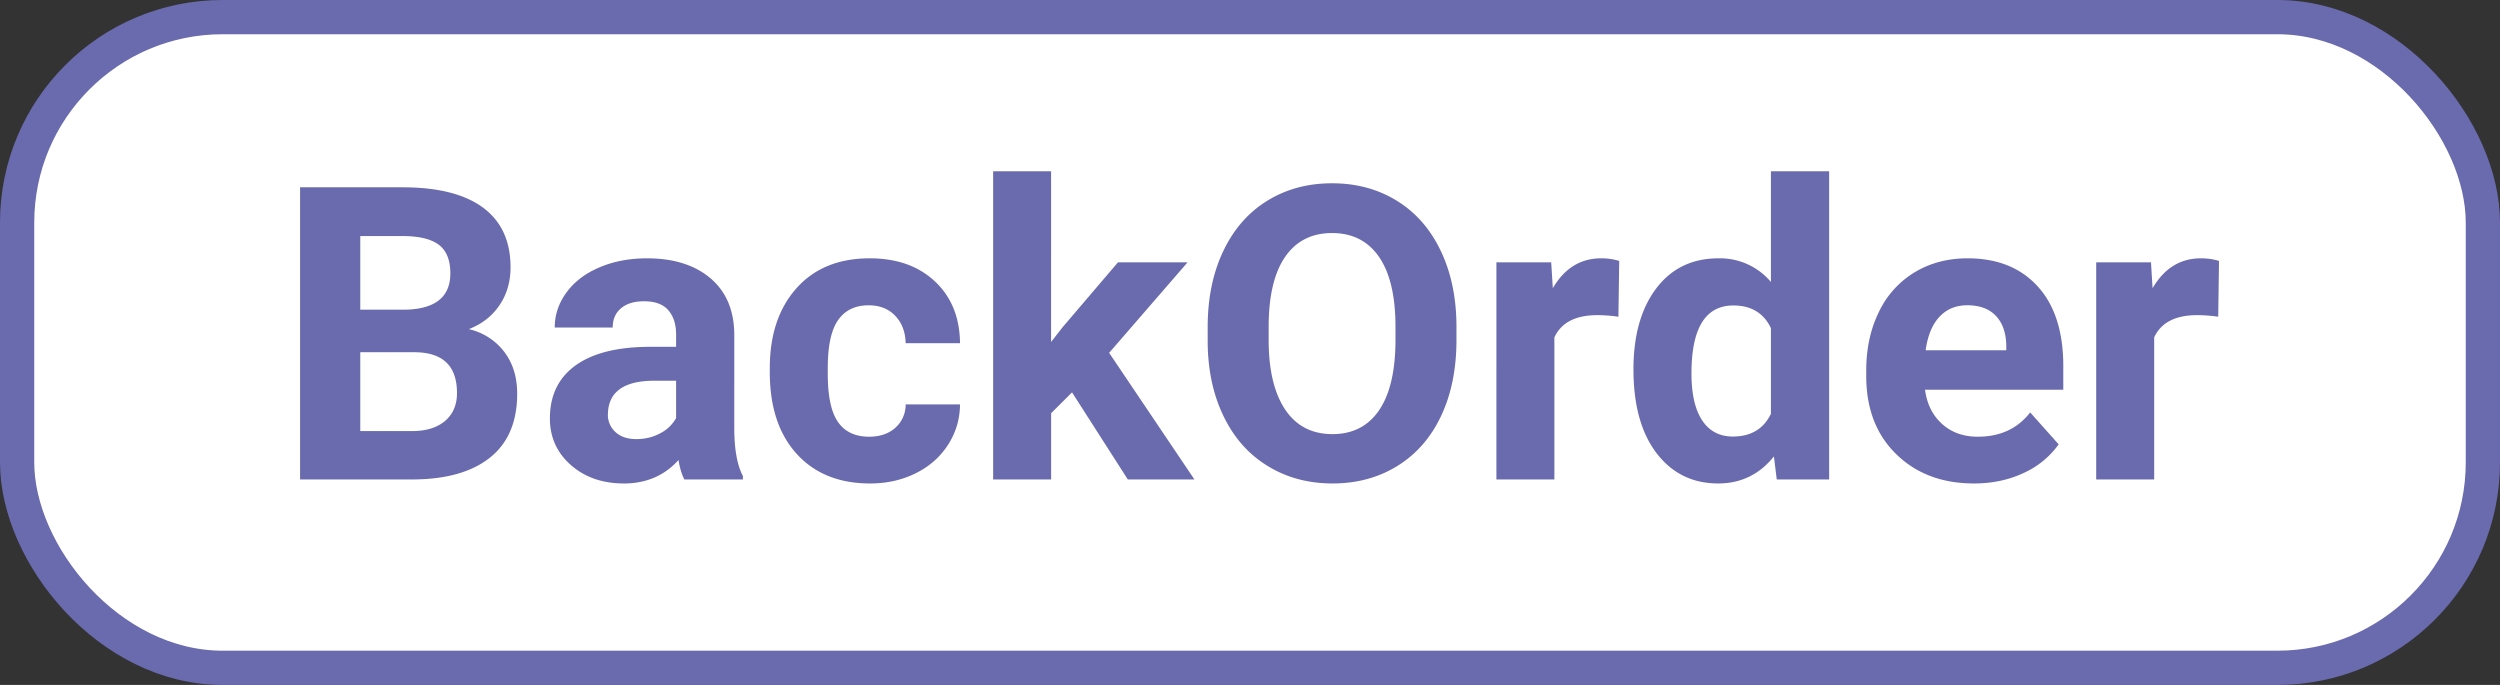 <svg width='73' height='20' viewBox='0 0 73 20' xmlns='http://www.w3.org/2000/svg'>
  <rect x="0" y="0" width="73" height="20" fill="#333333" stroke="none"/>
  <g fill='none' fill-rule='evenodd'>
    <rect stroke='#6A6AAE' fill='#FFF' x='.5' y='.5' width='72' height='19' rx='6' />
    <path
      d='M12.078 14c.969-.008 1.715-.223 2.238-.645.524-.421.786-1.043.786-1.863 0-.48-.126-.887-.378-1.219a1.801 1.801 0 0 0-1.035-.662c.383-.148.682-.382.897-.7.215-.318.322-.686.322-1.104 0-.766-.267-1.347-.803-1.744-.535-.396-1.32-.594-2.355-.594H8.762V14h3.316zm-.258-4.957h-1.3v-2.15h1.23c.484 0 .839.085 1.063.254.225.17.337.449.337.835 0 .692-.443 1.045-1.33 1.061zm.205 3.545H10.52v-2.303h1.61c.81.012 1.214.408 1.214 1.19 0 .347-.116.62-.349.817-.232.197-.556.296-.97.296zm6.188 1.53c.656 0 1.19-.23 1.6-.686.035.226.091.416.17.568h1.71v-.1c-.164-.308-.248-.763-.252-1.365V9.787c0-.71-.23-1.263-.688-1.655-.46-.393-1.08-.589-1.86-.589-.516 0-.98.089-1.395.267-.414.177-.734.422-.96.735-.227.312-.34.652-.34 1.02h1.693c0-.239.08-.426.243-.563.162-.137.386-.205.67-.205.325 0 .562.088.713.264.15.175.225.41.225.703v.363h-.78c-.94.004-1.66.185-2.158.545-.498.36-.747.875-.747 1.547 0 .547.204 1 .612 1.36.408.358.923.538 1.544.538zm.369-1.296c-.258 0-.46-.068-.61-.205a.678.678 0 0 1-.222-.521l.006-.1c.055-.586.506-.879 1.353-.879h.633v1.09a1.097 1.097 0 0 1-.469.448c-.21.112-.441.167-.691.167zm6.826 1.295c.485 0 .927-.098 1.327-.296.4-.197.716-.474.947-.832.23-.357.347-.75.351-1.18h-1.588a.903.903 0 0 1-.304.685c-.196.172-.45.258-.762.258-.406 0-.71-.143-.908-.428-.2-.285-.3-.754-.3-1.406v-.176c0-.644.101-1.11.303-1.397.2-.287.499-.43.893-.43.32 0 .578.102.774.307.195.205.297.471.304.8h1.588c-.008-.75-.25-1.351-.73-1.802-.478-.451-1.114-.677-1.907-.677-.906 0-1.619.291-2.138.873-.52.582-.78 1.361-.78 2.338v.111c0 1.016.262 1.812.786 2.388.523.576 1.238.864 2.144.864zM30.693 14v-1.934l.61-.609L32.932 14h1.945l-2.49-3.697 2.29-2.643h-2.032L31.02 9.564l-.328.422V5H29v9h1.693zm8.215.117c.715 0 1.349-.172 1.902-.515.552-.344.977-.832 1.274-1.465.297-.633.445-1.37.445-2.21v-.38c0-.836-.151-1.573-.454-2.212-.303-.639-.73-1.129-1.283-1.47-.553-.343-1.185-.513-1.896-.513-.71 0-1.342.17-1.895.512-.553.342-.98.832-1.283 1.471-.303.639-.454 1.378-.454 2.218v.422c.004.82.158 1.546.463 2.176.304.631.734 1.117 1.289 1.456.554.34 1.185.51 1.892.51zm0-1.441c-.601 0-1.062-.24-1.383-.72-.32-.481-.48-1.157-.48-2.028v-.416c.004-.887.166-1.56.486-2.019.32-.459.776-.688 1.365-.688.594 0 1.051.232 1.372.697.32.465.48 1.144.48 2.039v.416c-.004.887-.164 1.562-.48 2.024-.317.463-.77.695-1.36.695zM45.388 14V9.852c.2-.434.62-.65 1.26-.65a4.6 4.6 0 0 1 .61.046l.023-1.629a1.774 1.774 0 0 0-.527-.076c-.602 0-1.072.291-1.412.873l-.047-.756h-1.6V14h1.694zm4.782.117c.664 0 1.207-.263 1.629-.79l.082.673h1.53V5h-1.7v3.234a1.942 1.942 0 0 0-1.53-.691c-.769 0-1.375.293-1.819.879-.443.586-.665 1.373-.665 2.361 0 1.047.226 1.864.677 2.452.451.588 1.05.882 1.796.882zm.434-1.37c-.395 0-.696-.16-.903-.476-.207-.316-.31-.771-.31-1.365 0-1.324.408-1.986 1.224-1.986.52 0 .885.22 1.096.662v2.502c-.215.441-.584.662-1.107.662zm7.037 1.37c.527 0 1.007-.1 1.441-.302a2.542 2.542 0 0 0 1.031-.84l-.832-.932c-.367.473-.877.709-1.529.709-.422 0-.77-.125-1.046-.375-.275-.25-.44-.582-.495-.996h4.037v-.692c0-1.003-.249-1.779-.747-2.326-.498-.547-1.18-.82-2.048-.82-.578 0-1.093.136-1.544.407a2.71 2.71 0 0 0-1.046 1.16c-.246.502-.369 1.072-.369 1.708v.164c0 .95.292 1.71.876 2.28.584.57 1.34.855 2.27.855zm.943-3.89h-2.355c.058-.422.192-.747.4-.973.21-.227.482-.34.818-.34.36 0 .637.103.832.308.196.205.297.495.305.87v.135zM62.902 14V9.852c.2-.434.62-.65 1.26-.65a4.6 4.6 0 0 1 .61.046l.023-1.629a1.774 1.774 0 0 0-.527-.076c-.602 0-1.073.291-1.413.873l-.046-.756h-1.6V14h1.693z'
      fill='#6A6AAE' fill-rule='nonzero' />
  </g>
</svg>
